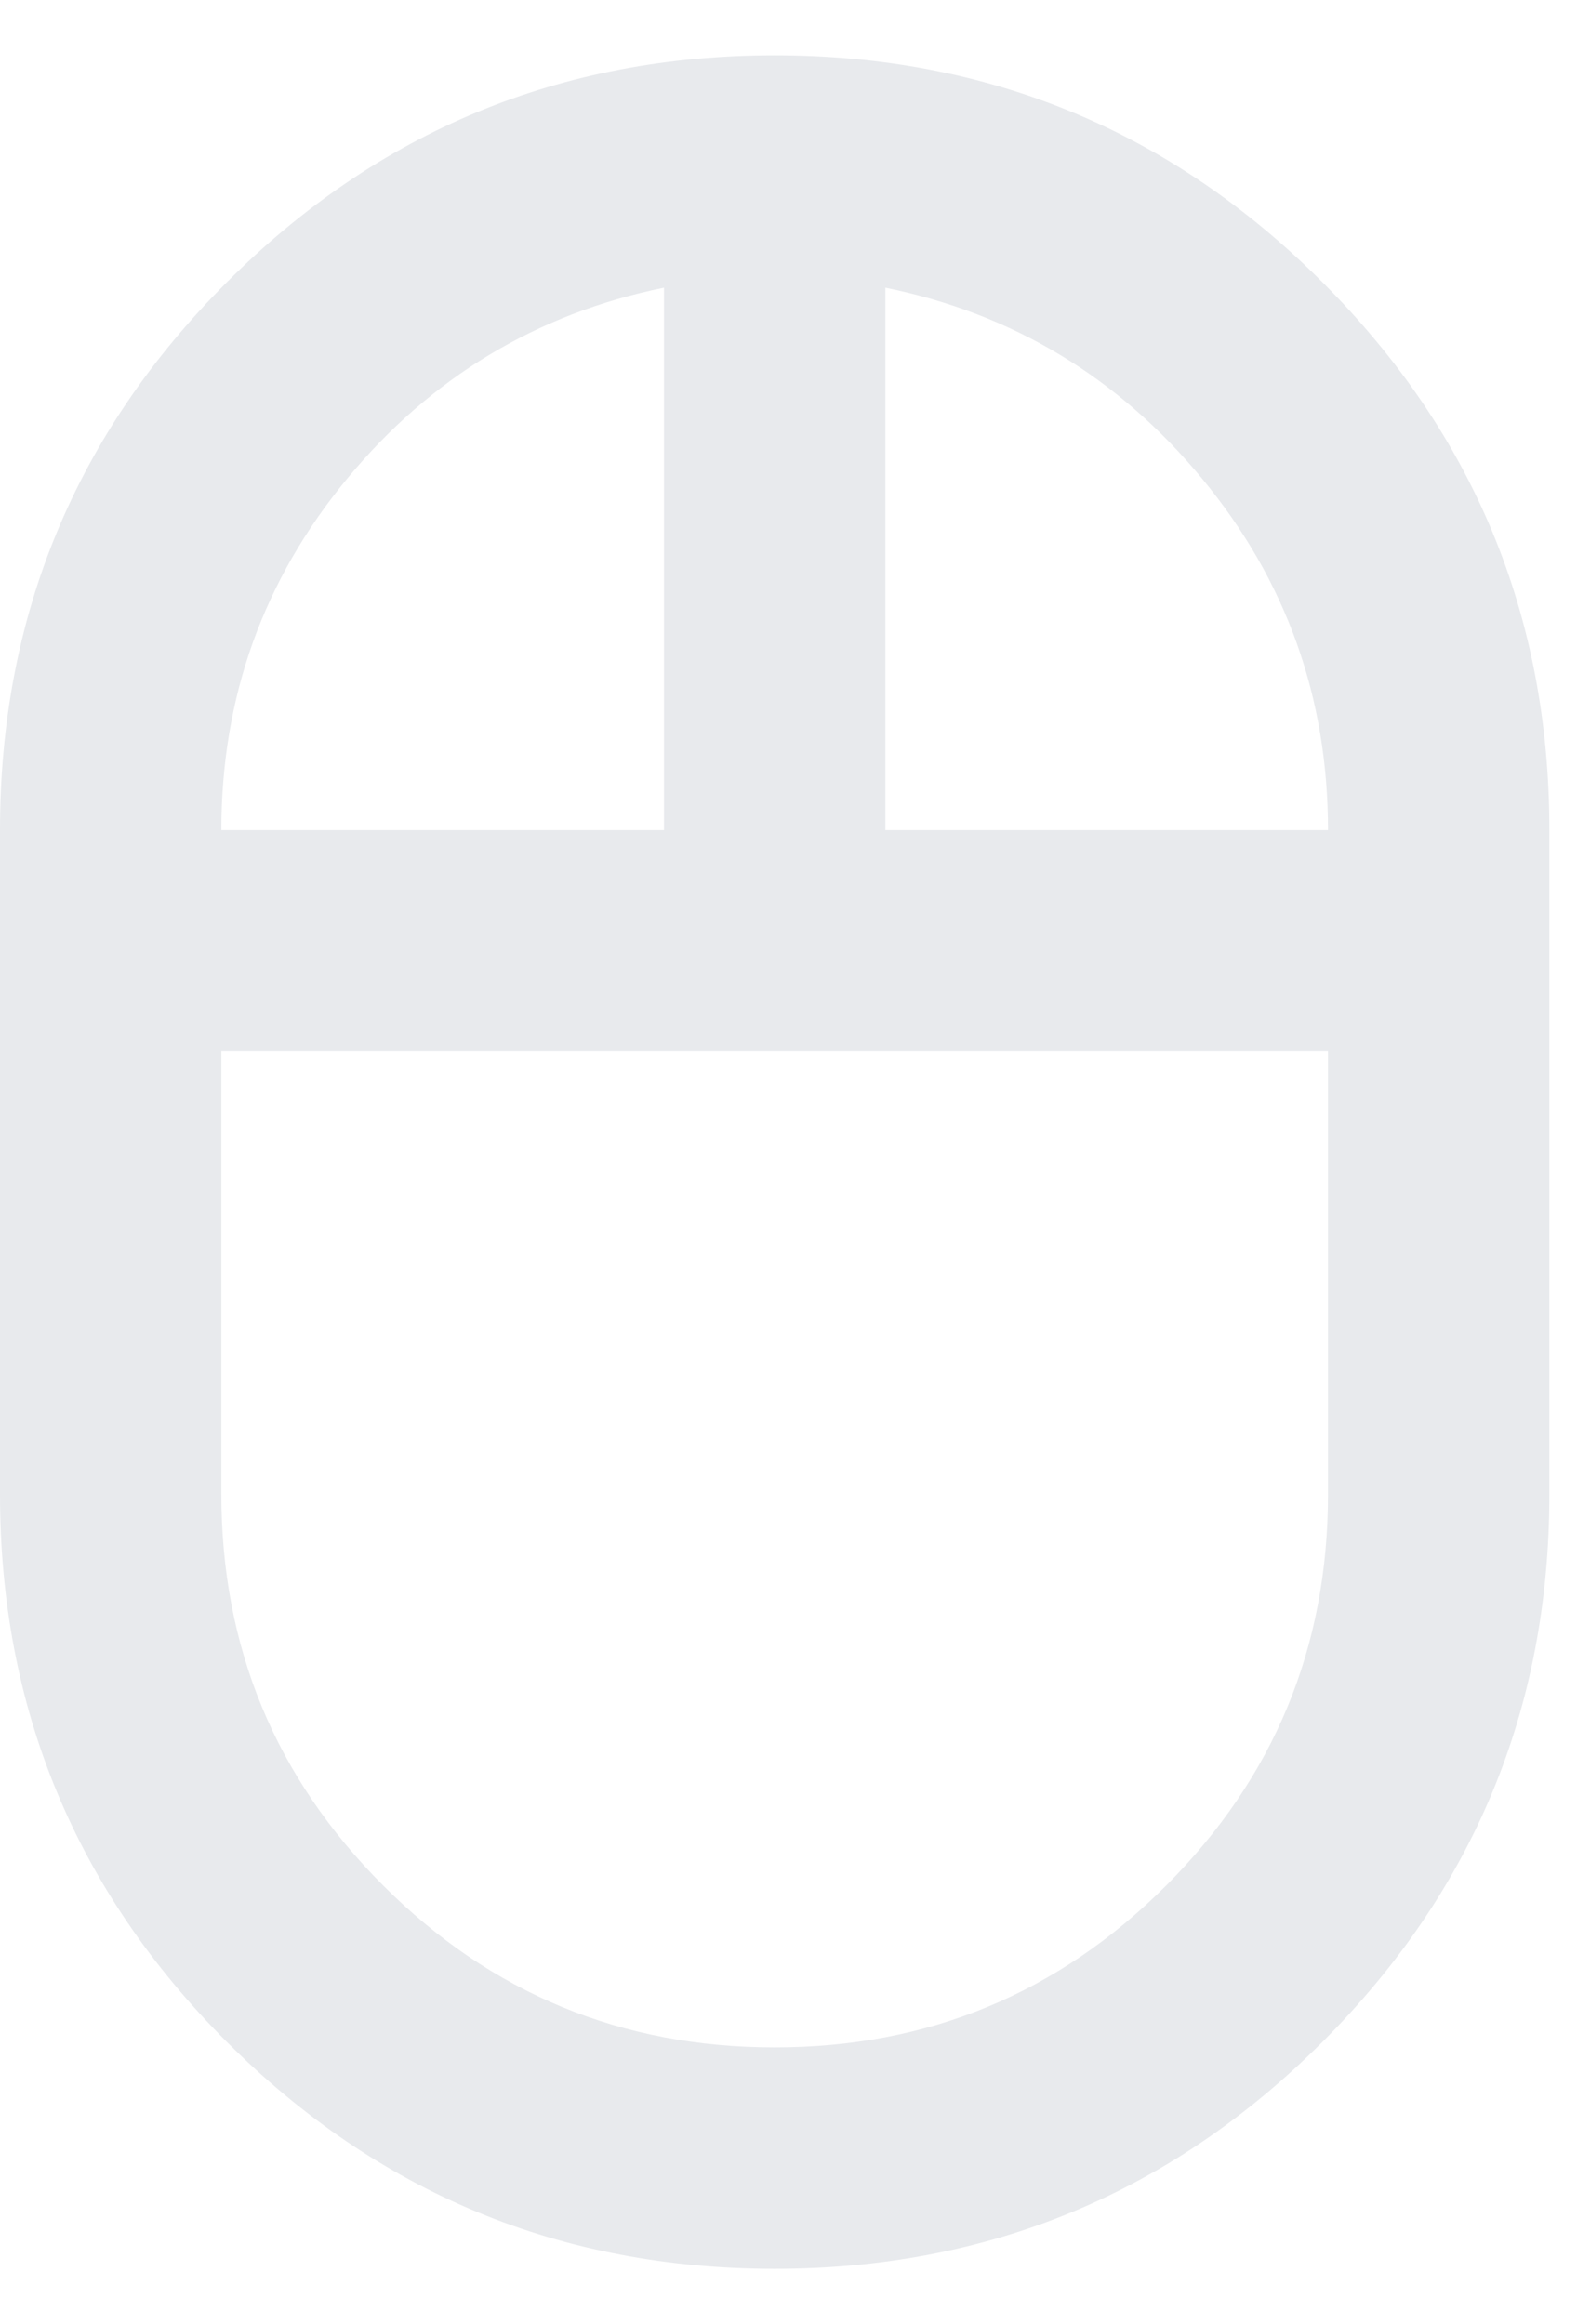 <svg width="19" height="28" viewBox="0 0 19 28" fill="none" xmlns="http://www.w3.org/2000/svg">
<path id="Vector" d="M9.333 27.333C6.756 27.333 4.556 26.422 2.733 24.6C0.911 22.778 0 20.578 0 18V10C0 7.422 0.911 5.222 2.733 3.4C4.556 1.578 6.756 0.667 9.333 0.667C11.911 0.667 14.111 1.578 15.933 3.4C17.756 5.222 18.667 7.422 18.667 10V18C18.667 20.578 17.756 22.778 15.933 24.6C14.111 26.422 11.911 27.333 9.333 27.333ZM10.667 10H16C16 8.4 15.494 6.989 14.483 5.766C13.472 4.544 12.2 3.778 10.667 3.466V10ZM2.667 10H8V3.466C6.467 3.778 5.194 4.544 4.183 5.766C3.172 6.989 2.667 8.4 2.667 10ZM9.333 24.666C11.178 24.666 12.75 24.017 14.05 22.716C15.35 21.416 16 19.844 16 18V12.666H2.667V18C2.667 19.844 3.317 21.416 4.617 22.716C5.917 24.017 7.489 24.666 9.333 24.666Z" fill="#E8EAED"/>
</svg>
